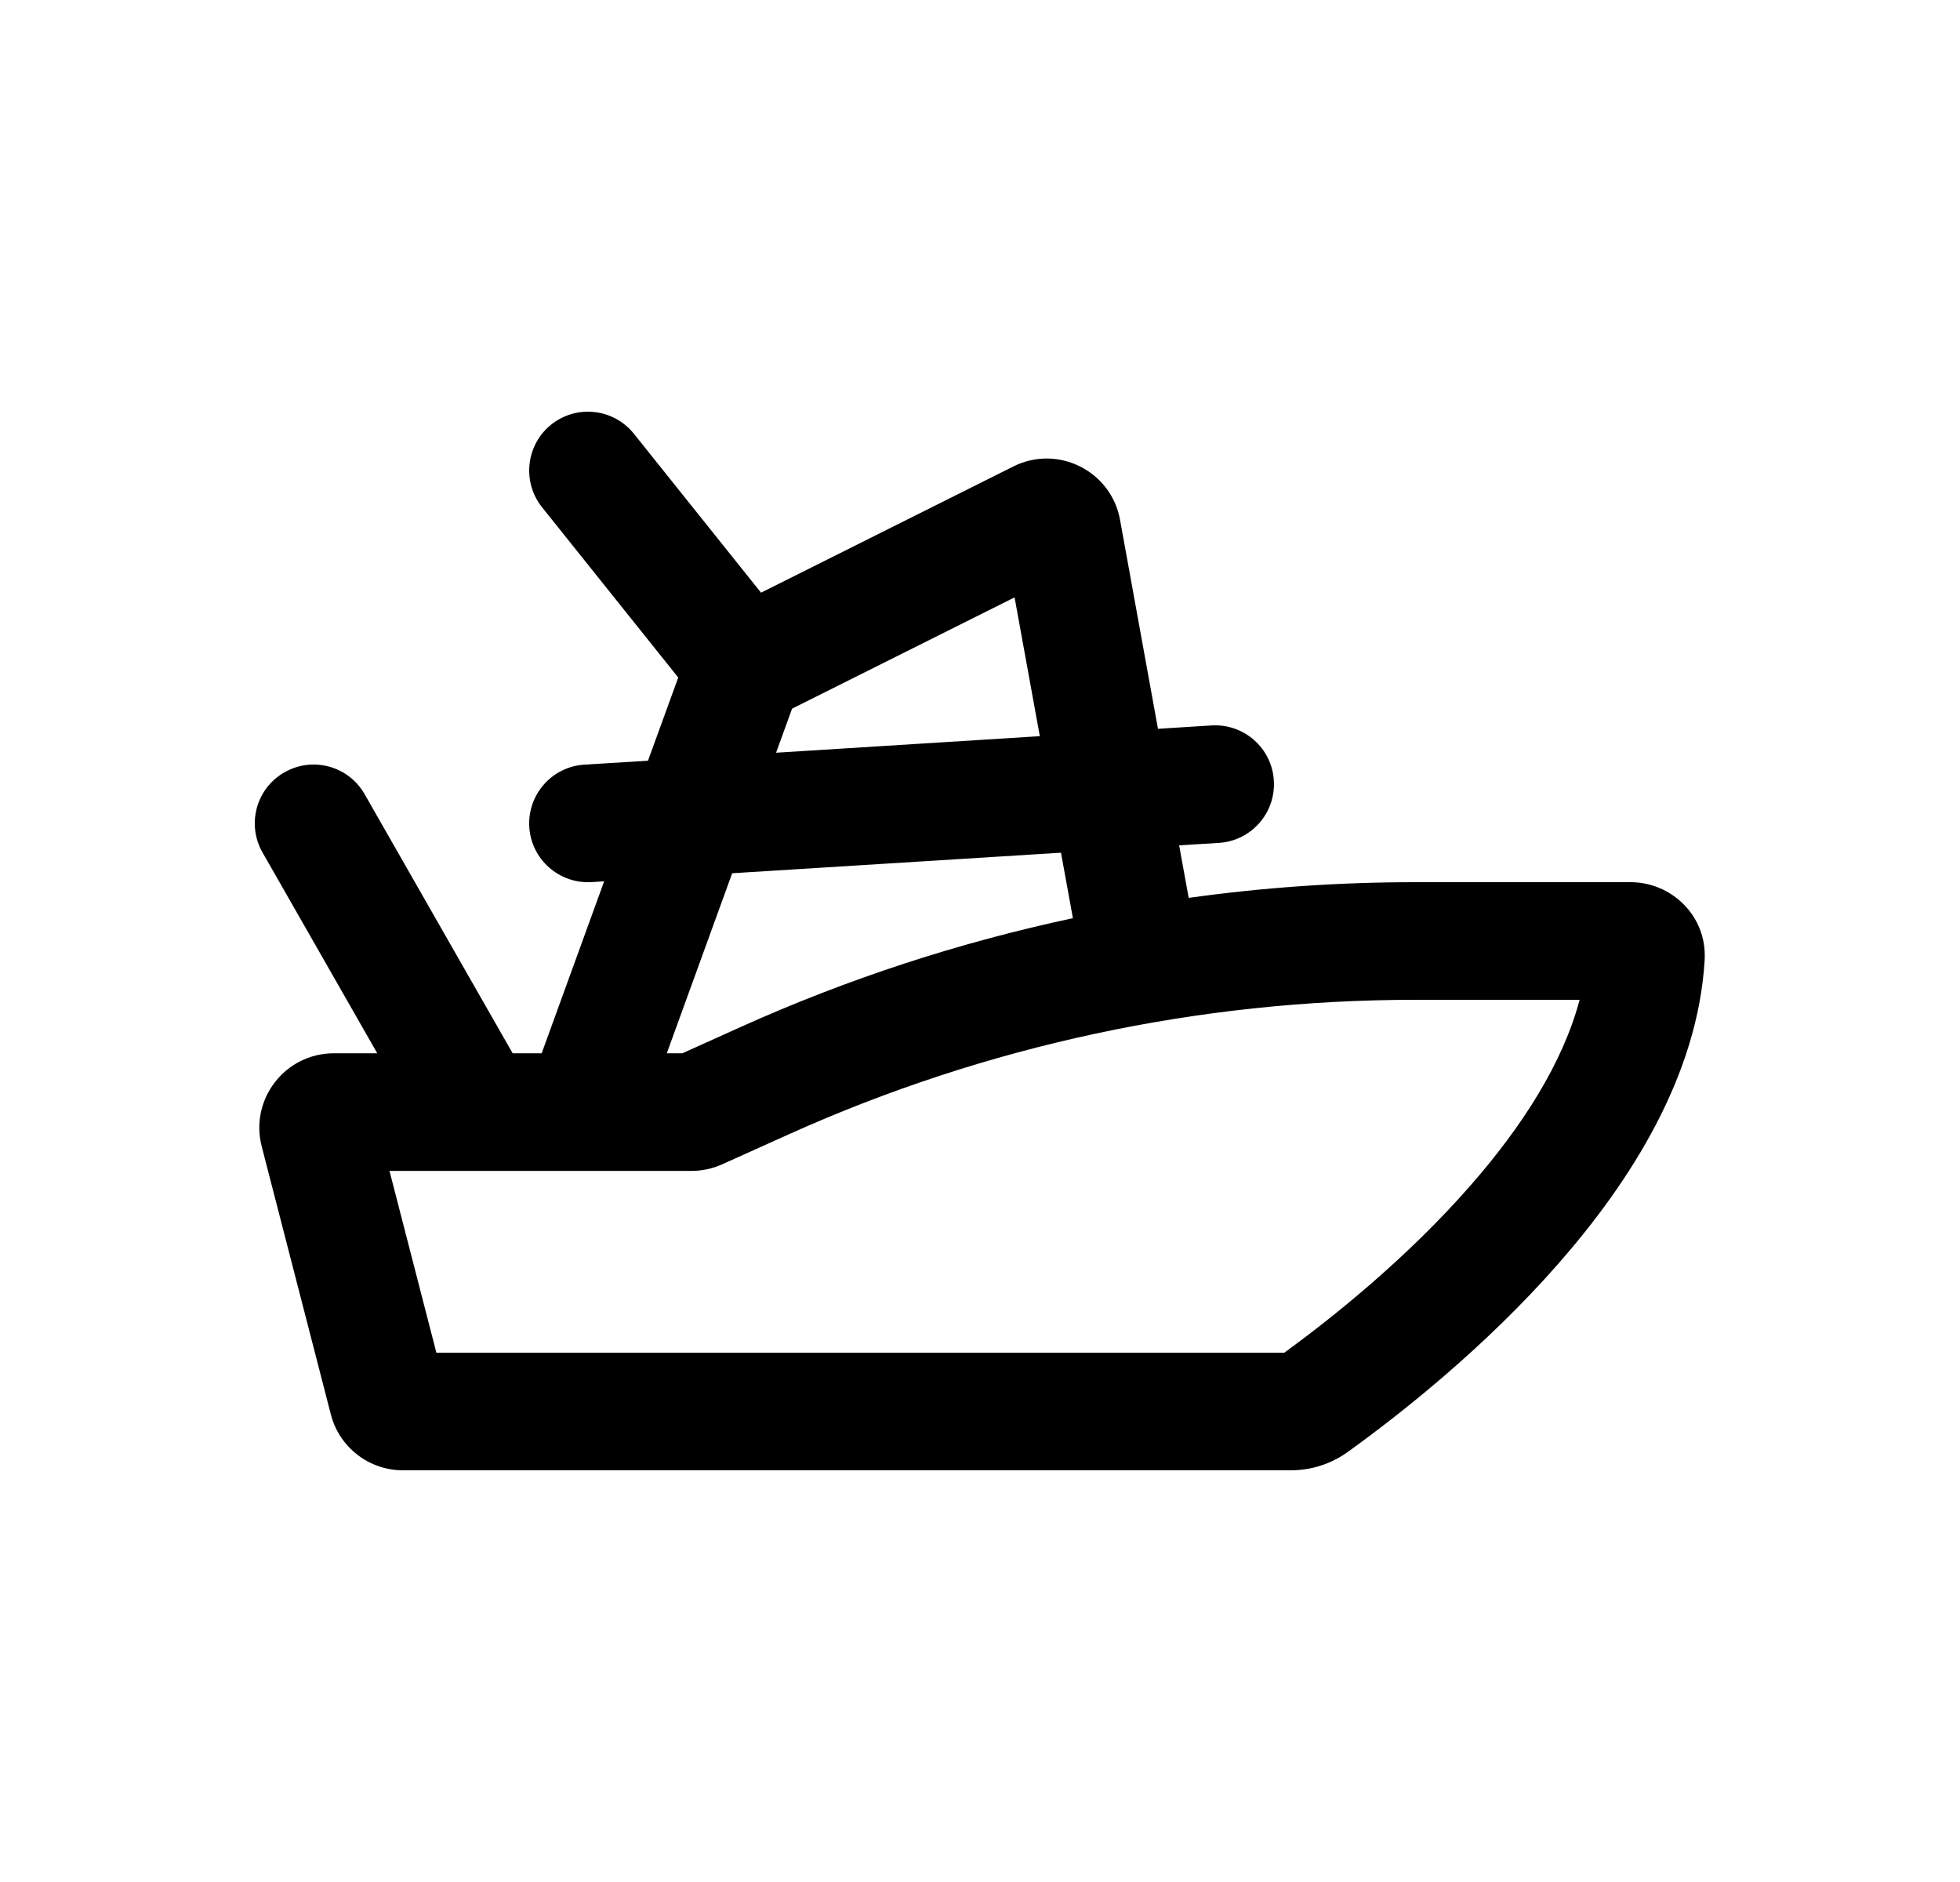 <svg width="25" height="24" viewBox="0 0 25 24" fill="none" xmlns="http://www.w3.org/2000/svg">
<path fill-rule="evenodd" clip-rule="evenodd" d="M7.031 5.414C7.355 5.156 7.827 5.208 8.086 5.532L9.707 7.558L12.926 5.948C13.493 5.665 14.172 6.005 14.286 6.628L14.77 9.294L15.453 9.251C15.867 9.226 16.223 9.54 16.248 9.953C16.274 10.367 15.96 10.723 15.547 10.749L15.04 10.78L15.162 11.45C16.116 11.317 17.08 11.25 18.048 11.25H20.8C21.313 11.25 21.776 11.674 21.743 12.244C21.655 13.725 20.792 15.072 19.877 16.115C18.948 17.175 17.873 18.025 17.188 18.518C16.973 18.672 16.719 18.75 16.463 18.75H5.14C4.707 18.75 4.328 18.457 4.22 18.037L3.338 14.619C3.183 14.018 3.637 13.432 4.258 13.432H4.812L3.349 10.872C3.143 10.512 3.268 10.054 3.628 9.849C3.988 9.643 4.446 9.768 4.651 10.128L6.539 13.432H6.909L7.706 11.239L7.547 11.249C7.133 11.274 6.777 10.96 6.751 10.547C6.726 10.133 7.04 9.777 7.453 9.751L8.265 9.701L8.651 8.64L6.914 6.469C6.656 6.145 6.708 5.673 7.031 5.414ZM13.533 10.874L13.685 11.709C12.232 12.019 10.813 12.482 9.451 13.095L8.703 13.432H8.505L9.339 11.136L13.533 10.874ZM9.899 9.599L10.103 9.037L12.941 7.618L13.263 9.388L9.899 9.599ZM18.048 12.75C15.296 12.75 12.575 13.334 10.066 14.463L9.211 14.848C9.088 14.903 8.955 14.932 8.821 14.932H4.968L5.566 17.25H16.381C17.017 16.788 17.953 16.035 18.749 15.126C19.422 14.36 19.938 13.546 20.148 12.75H18.048Z" fill="black"/>
</svg>
